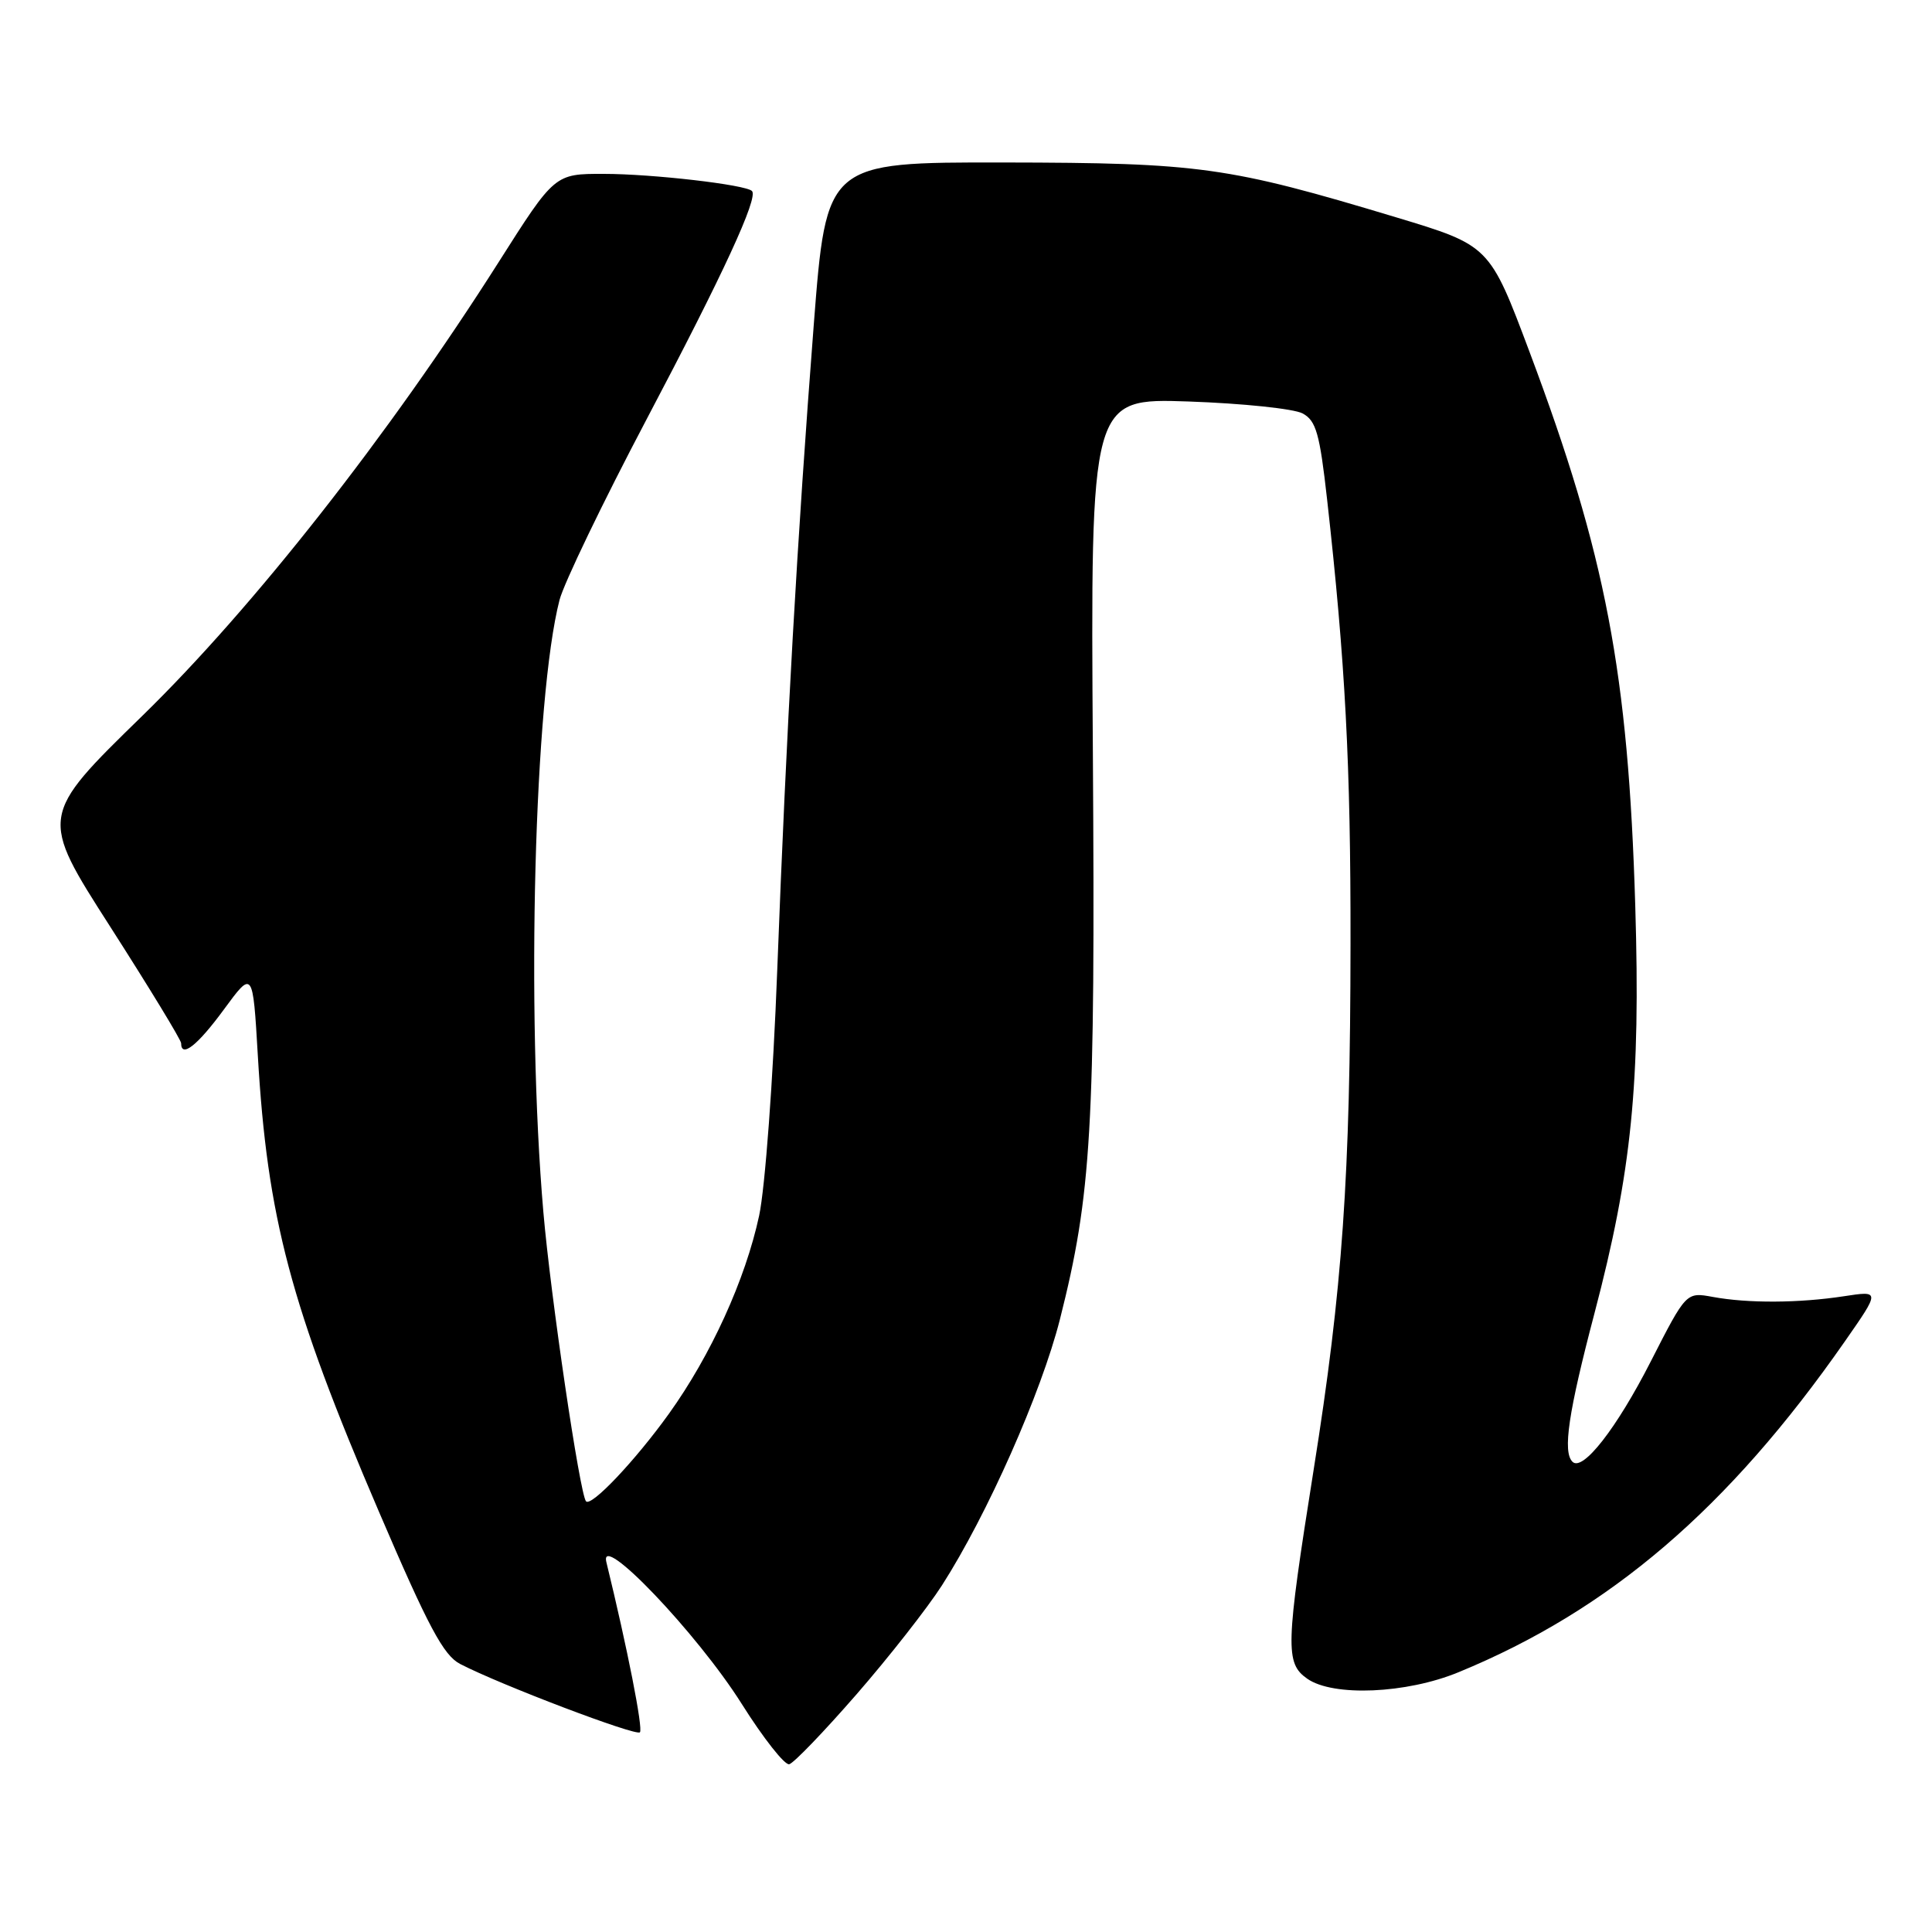 <?xml version="1.0" encoding="UTF-8" standalone="no"?>
<!DOCTYPE svg PUBLIC "-//W3C//DTD SVG 1.1//EN" "http://www.w3.org/Graphics/SVG/1.1/DTD/svg11.dtd" >
<svg xmlns="http://www.w3.org/2000/svg" xmlns:xlink="http://www.w3.org/1999/xlink" version="1.1" viewBox="0 0 256 256">
 <g >
 <path fill="currentColor"
d=" M 113.50 224.50 C 117.81 219.55 122.90 213.05 124.82 210.06 C 130.82 200.70 137.97 184.56 140.44 174.84 C 144.64 158.23 145.14 149.62 144.81 99.63 C 144.50 52.76 144.50 52.76 157.50 53.20 C 164.65 53.45 171.44 54.16 172.60 54.78 C 174.39 55.74 174.87 57.44 175.85 66.20 C 178.26 87.72 178.98 101.27 178.95 125.00 C 178.92 156.02 177.90 170.66 174.06 194.78 C 170.34 218.20 170.28 220.38 173.22 222.44 C 176.65 224.84 186.35 224.43 193.26 221.58 C 213.29 213.35 229.01 199.89 244.44 177.76 C 249.14 171.02 249.14 171.02 244.32 171.76 C 238.37 172.67 231.63 172.71 226.96 171.85 C 223.43 171.20 223.43 171.20 218.73 180.41 C 214.20 189.29 209.71 195.04 208.36 193.69 C 207.04 192.38 207.82 187.15 211.28 174.00 C 216.22 155.22 217.39 143.49 216.68 120.00 C 215.75 89.12 212.78 73.56 202.69 46.68 C 197.38 32.53 197.38 32.53 184.94 28.78 C 162.73 22.09 159.02 21.57 133.00 21.53 C 109.50 21.50 109.50 21.50 107.83 43.00 C 105.64 71.28 104.20 96.68 102.99 128.50 C 102.44 143.12 101.38 157.38 100.59 161.08 C 98.77 169.54 94.20 179.58 88.62 187.35 C 84.15 193.57 78.33 199.71 77.65 198.93 C 76.83 197.99 72.96 171.78 72.00 160.62 C 69.70 134.03 70.80 92.47 74.14 79.50 C 74.71 77.30 79.88 66.56 85.64 55.63 C 95.86 36.26 100.51 26.18 99.64 25.31 C 98.81 24.47 86.42 23.04 80.00 23.04 C 73.50 23.03 73.50 23.03 66.05 34.77 C 51.55 57.61 33.59 80.48 18.88 94.83 C 5.22 108.15 5.22 108.15 14.61 122.80 C 19.77 130.86 24.00 137.80 24.00 138.23 C 24.00 140.24 26.17 138.53 29.66 133.77 C 33.50 128.54 33.50 128.54 34.16 139.81 C 35.41 161.36 38.49 172.98 50.19 200.26 C 56.76 215.59 58.77 219.35 60.98 220.49 C 66.33 223.26 84.26 230.07 84.79 229.54 C 85.24 229.10 83.14 218.43 80.35 207.00 C 79.31 202.73 92.39 216.42 98.28 225.77 C 101.15 230.33 103.99 233.93 104.58 233.77 C 105.18 233.62 109.19 229.45 113.50 224.50 Z "/>
</g>
</svg>